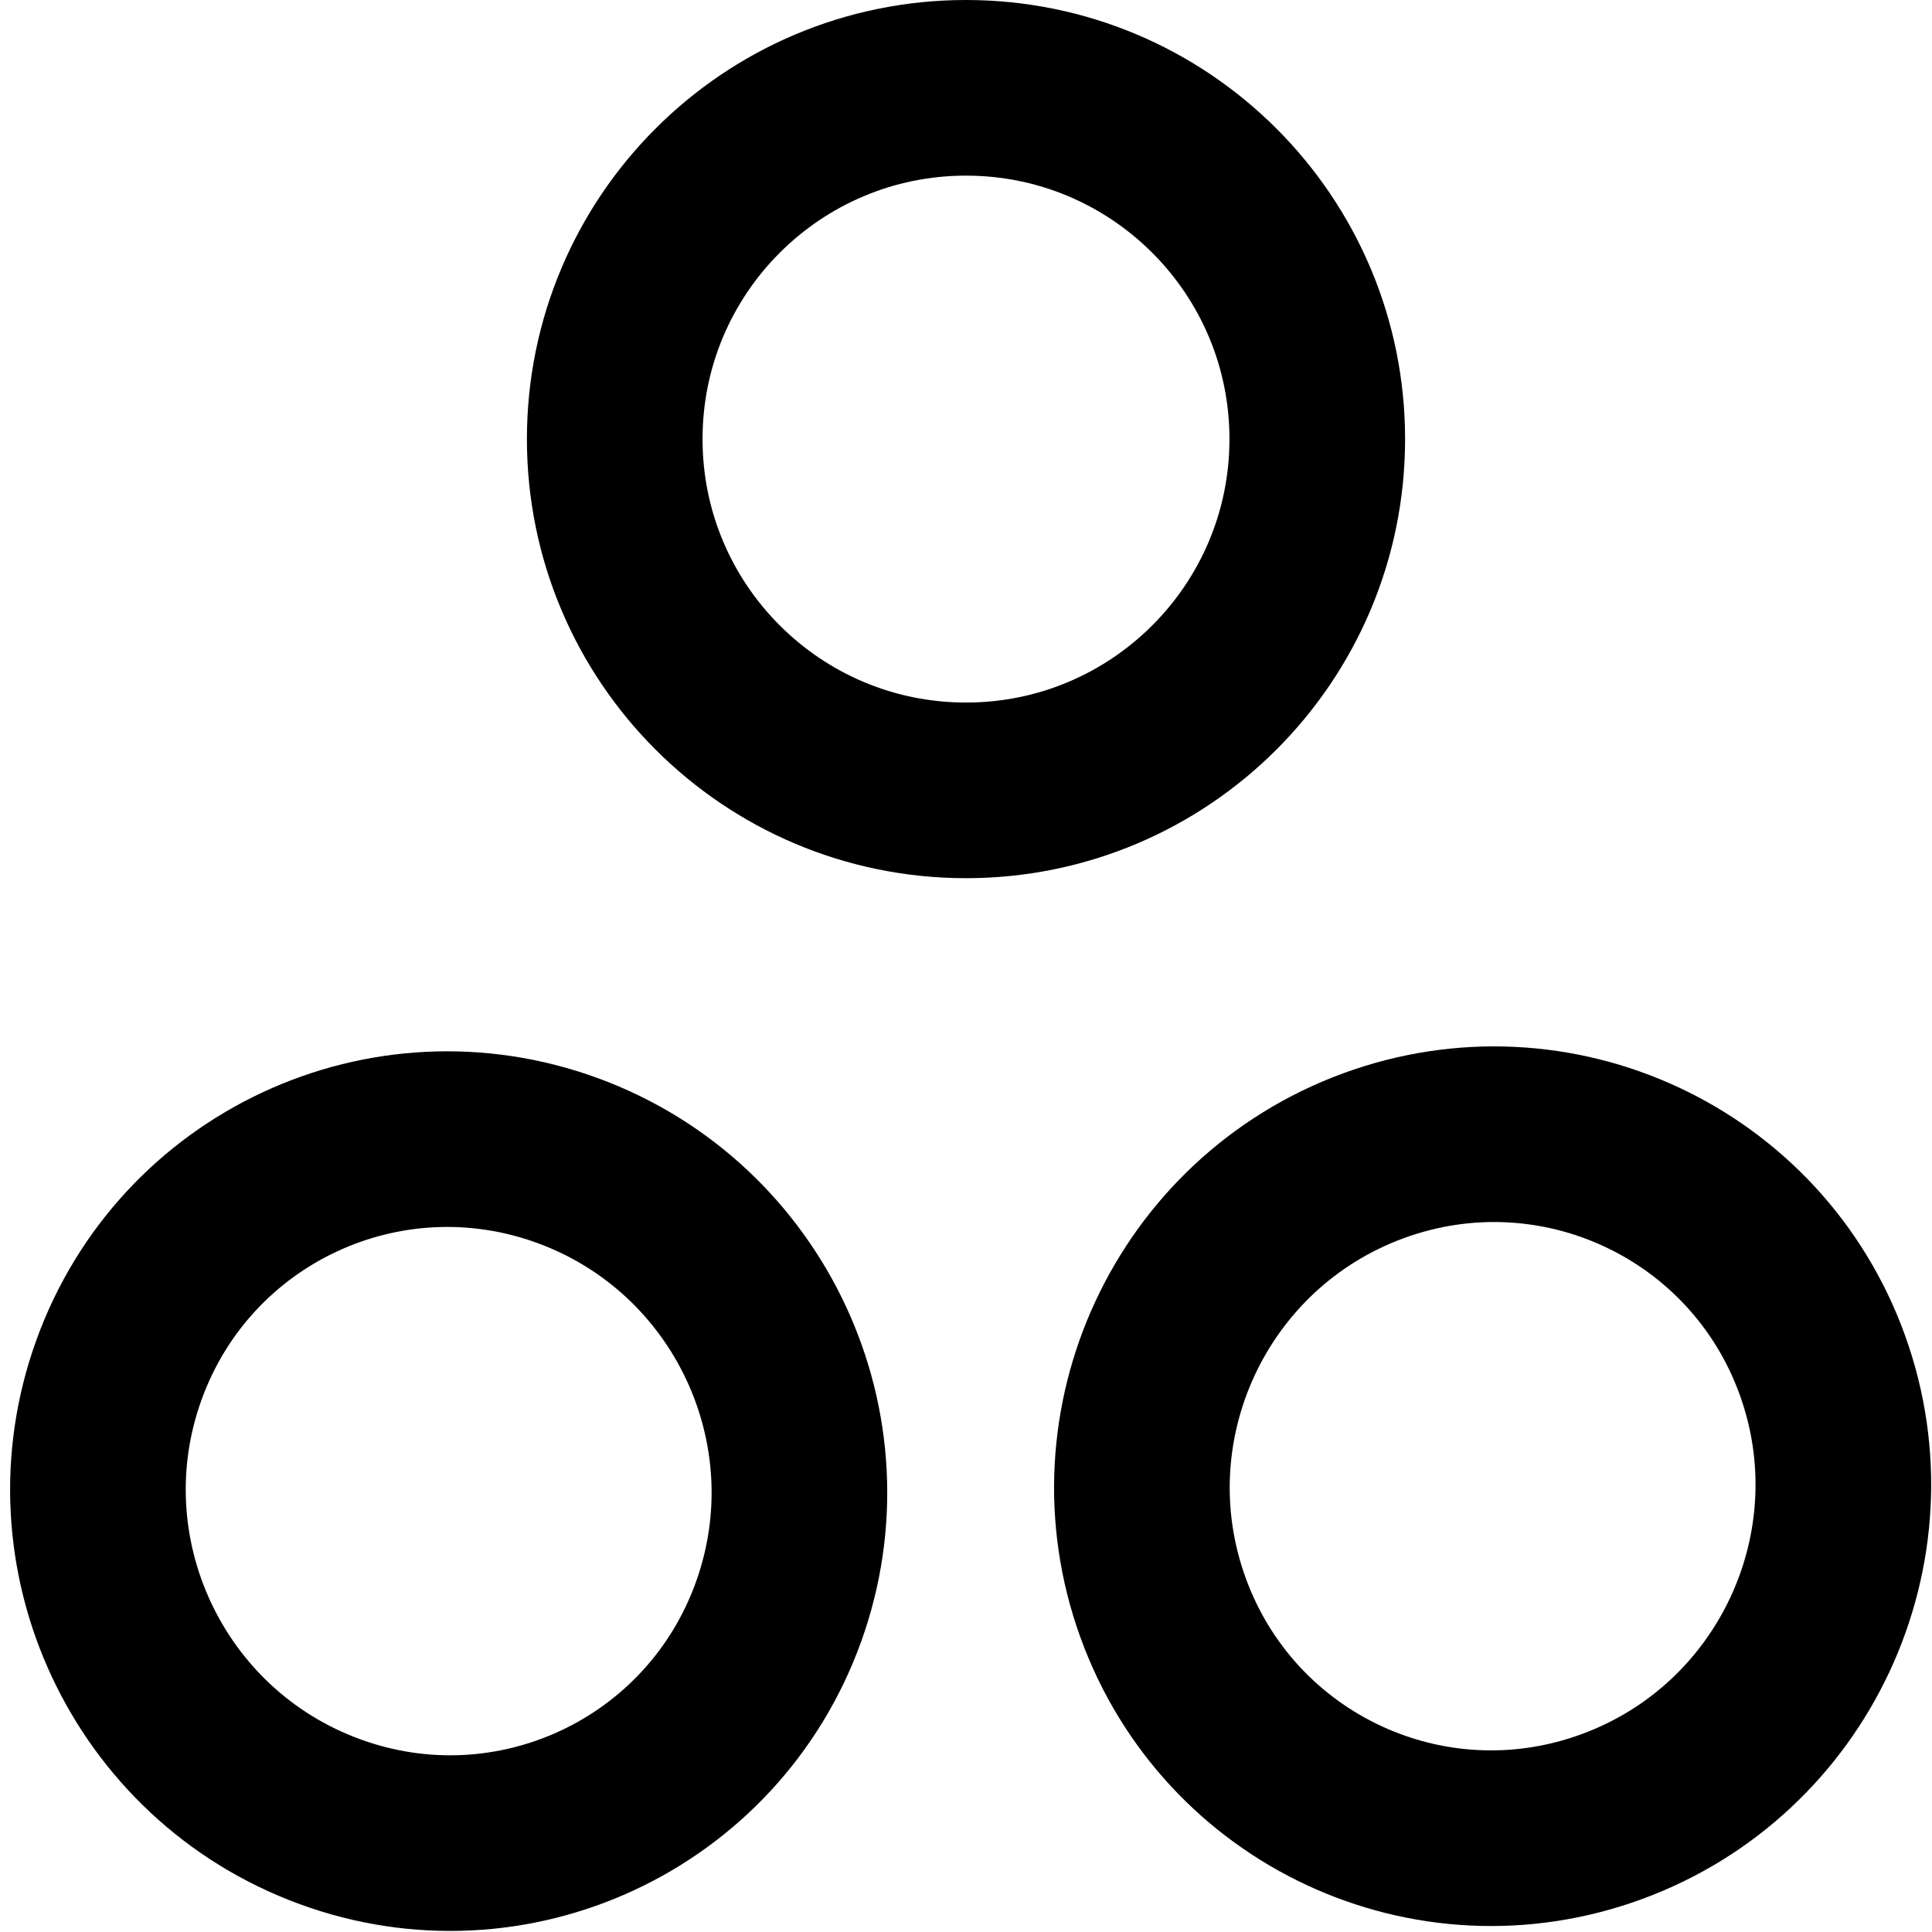 <svg width="22" height="22" viewBox="0 0 22 22" fill="none" xmlns="http://www.w3.org/2000/svg">
<g clip-path="url(#clip0_427_21)">
<path d="M7 5C7 2.791 8.791 1 11 1C13.209 1 15 2.791 15 5C15 7.209 13.209 9 11 9C8.791 9 7 7.209 7 5Z" stroke="black" stroke-width="2"/>
<path d="M3.752 20.742C1.678 19.981 0.604 17.679 1.354 15.601C2.104 13.523 4.393 12.456 6.467 13.217C8.541 13.979 9.614 16.28 8.864 18.358C8.114 20.436 5.825 21.504 3.752 20.742Z" stroke="black" stroke-width="2"/>
<path d="M15.639 13.161C17.713 12.4 20.002 13.467 20.752 15.545C21.501 17.623 20.428 19.925 18.354 20.686C16.28 21.448 13.992 20.38 13.242 18.302C12.492 16.224 13.565 13.922 15.639 13.161Z" stroke="black" stroke-width="2"/>
</g>
<defs>
<clipPath id="clip0_427_21">
<rect width="22" height="22" fill="white"/>
</clipPath>
</defs>
</svg>
